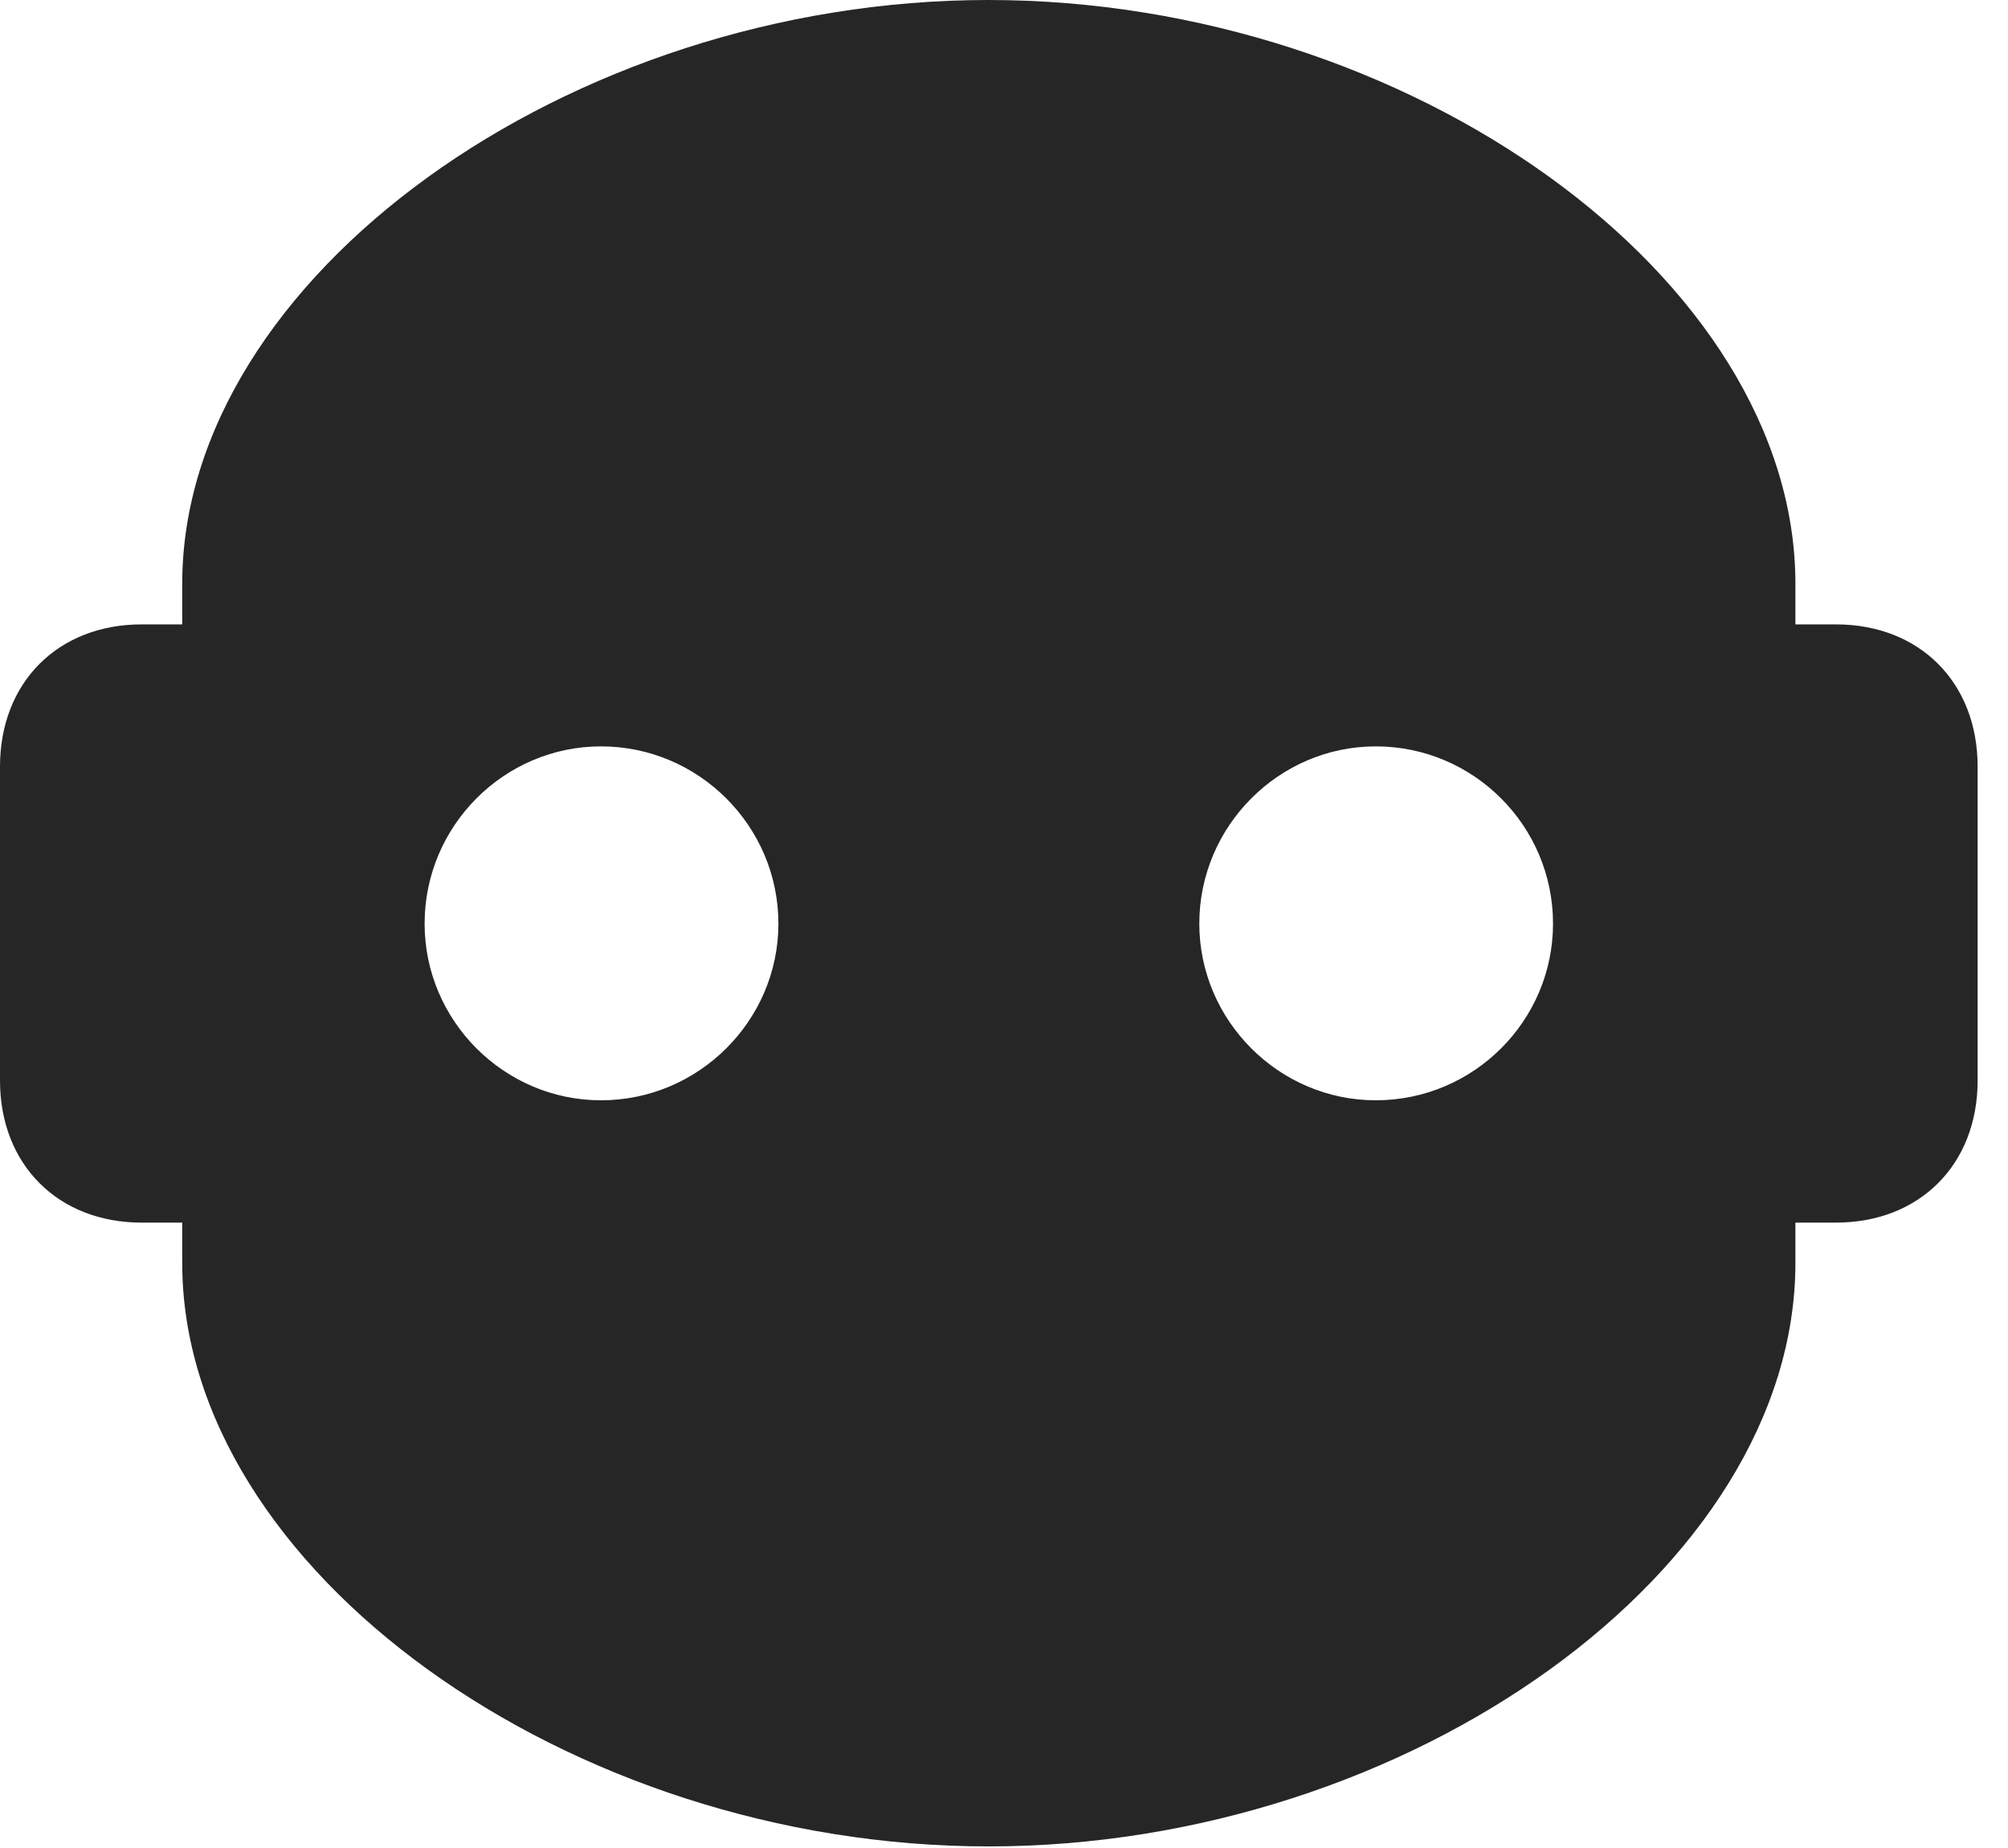 <?xml version="1.0" encoding="UTF-8"?>
<!--Generator: Apple Native CoreSVG 326-->
<!DOCTYPE svg PUBLIC "-//W3C//DTD SVG 1.1//EN" "http://www.w3.org/Graphics/SVG/1.1/DTD/svg11.dtd">
<svg version="1.1" xmlns="http://www.w3.org/2000/svg" xmlns:xlink="http://www.w3.org/1999/xlink"
       viewBox="0 0 23.934 22.029">
       <g>
              <rect height="22.029" opacity="0" width="23.934" x="0" y="0" />
              <path d="M21.4 6.958L21.4 7.443L21.884 7.443C22.88 7.443 23.572 8.135 23.572 9.138L23.572 12.881C23.572 13.882 22.88 14.574 21.884 14.574L21.4 14.574L21.4 15.055C21.4 18.705 16.798 22.01 11.782 22.01C6.774 22.01 2.172 18.705 2.172 15.055L2.172 14.574L1.688 14.574C0.692 14.574 0 13.882 0 12.881L0 9.138C0 8.135 0.692 7.443 1.688 7.443L2.172 7.443L2.172 6.958C2.172 3.315 6.774 0 11.782 0C16.798 0 21.4 3.315 21.4 6.958ZM5.061 11.01C5.061 12.167 6.008 13.116 7.164 13.116C8.326 13.116 9.278 12.167 9.278 11.01C9.278 9.846 8.326 8.897 7.164 8.897C6.008 8.897 5.061 9.846 5.061 11.01ZM14.295 11.01C14.295 12.167 15.246 13.116 16.398 13.116C17.565 13.116 18.511 12.167 18.511 11.01C18.511 9.846 17.565 8.897 16.398 8.897C15.246 8.897 14.295 9.846 14.295 11.01Z"
                     fill="currentColor" fill-opacity="0.85" />
       </g>
</svg>